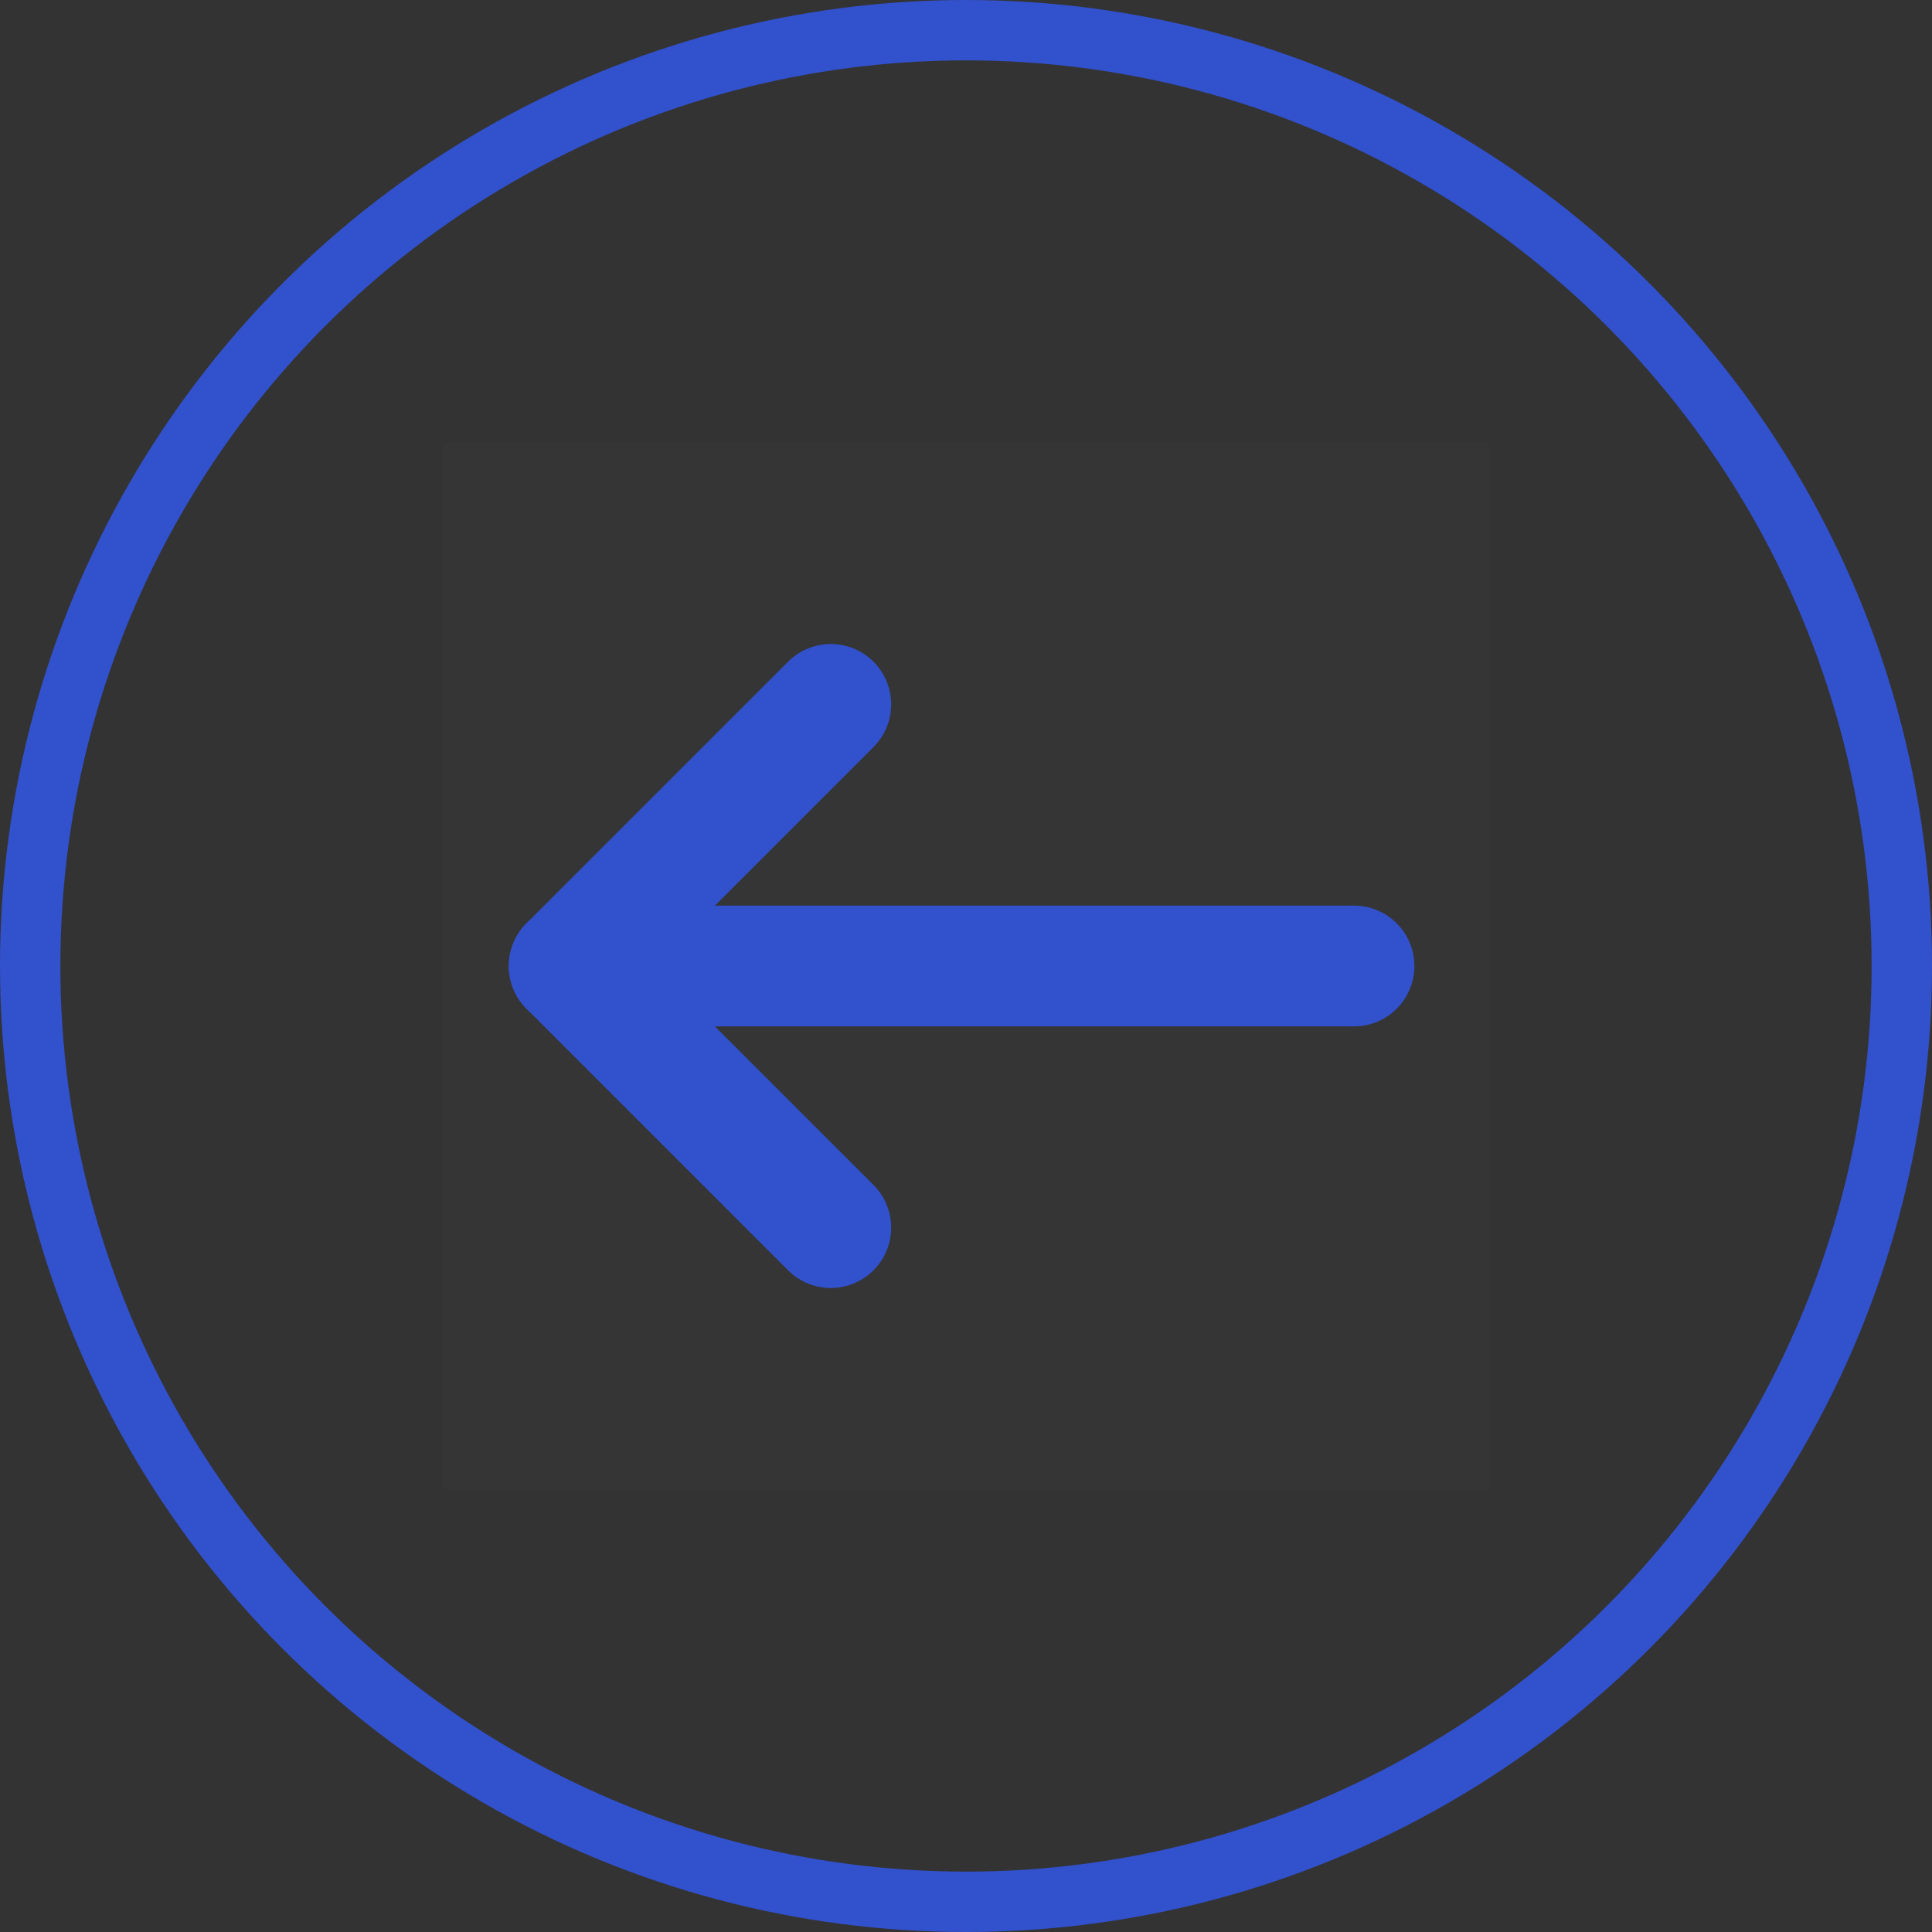 <svg width="96" height="96" viewBox="0 0 96 96" fill="none" xmlns="http://www.w3.org/2000/svg">
<rect x="0" y="0" width="96" height="96" fill="#333333" stroke="none"/>
<g id="back button">
<circle id="Ellipse 2" cx="48" cy="48" r="46.5" stroke="#3251CD" stroke-width="3"/>
<g id="&#240;&#159;&#166;&#134; icon &#34;arrow left&#34;">
<path id="Vector" d="M22 22H74V74H22V22Z" fill="white" fill-opacity="0.01"/>
<g id="Group">
<path id="Vector_2" d="M28.281 48H67.281" stroke="#3251CD" stroke-width="6" stroke-linecap="round" stroke-linejoin="round"/>
<path id="Vector_3" d="M41.281 61L28.281 48L41.281 35" stroke="#3251CD" stroke-width="6" stroke-linecap="round" stroke-linejoin="round"/>
</g>
</g>
</g>
</svg>

